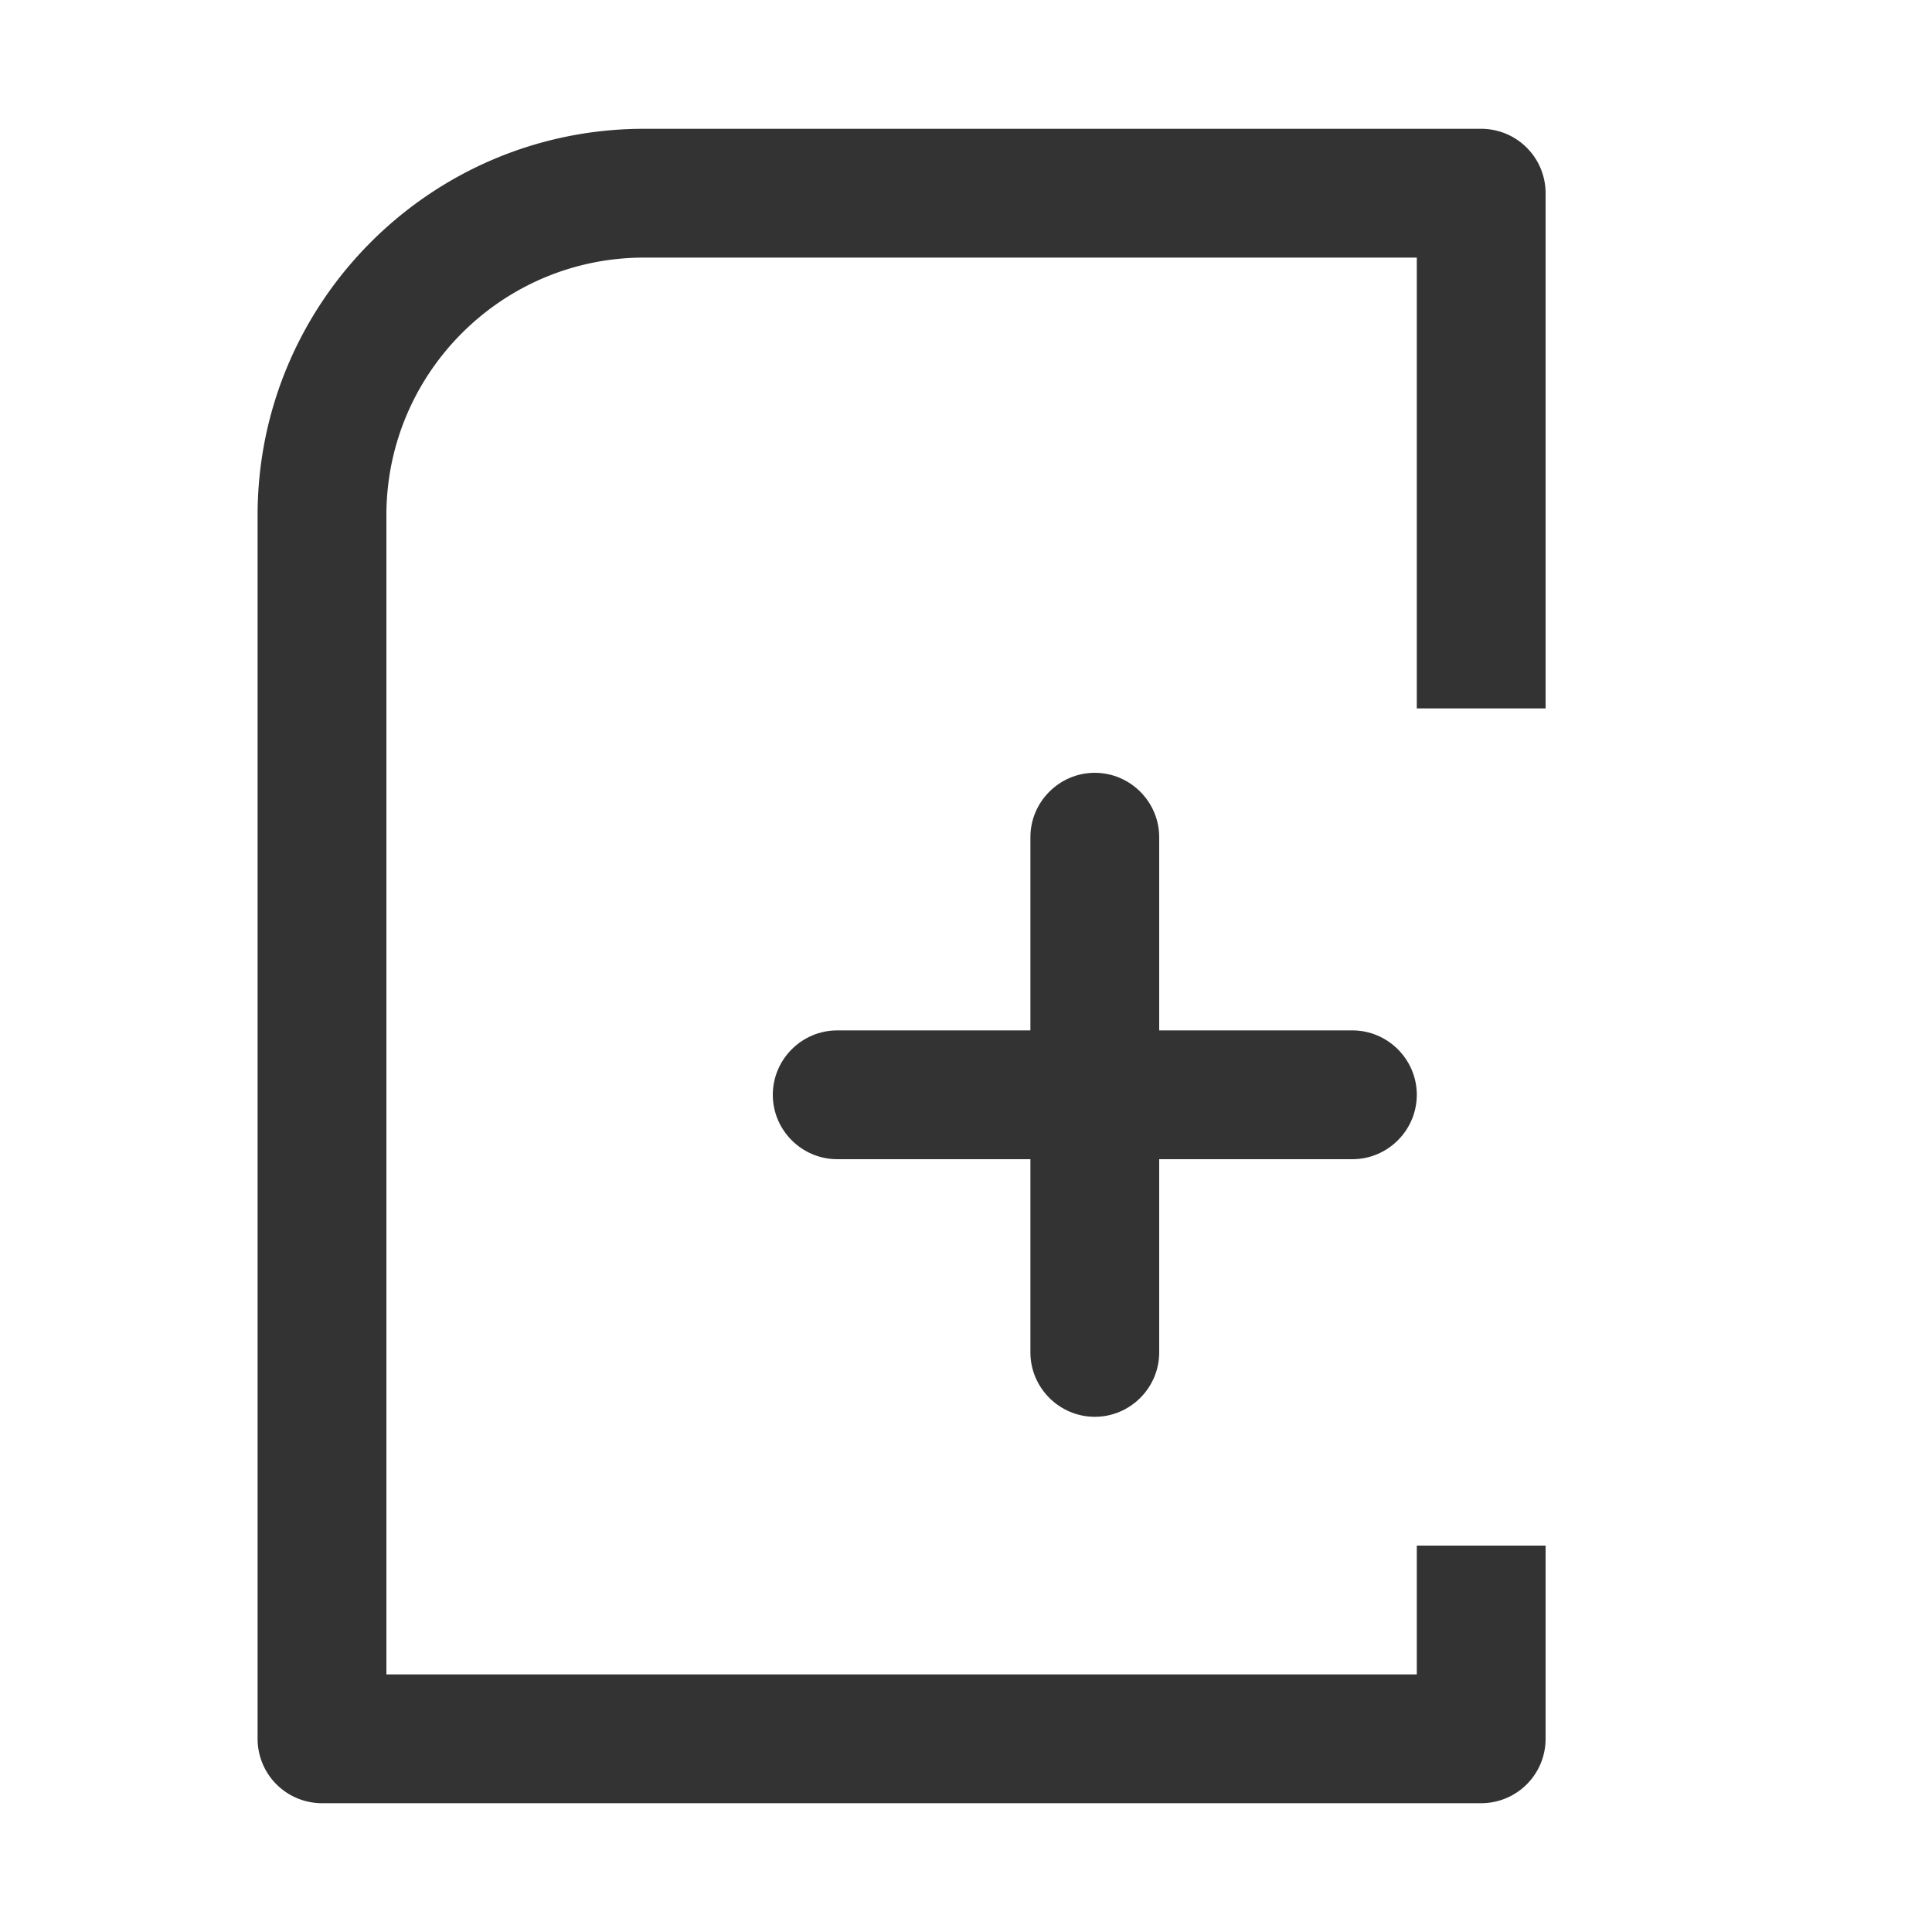 <svg xmlns="http://www.w3.org/2000/svg" viewBox="0 0 30 30"><style>.st2{fill:#333}</style><g id="Layer_1"><path class="st2" d="M17 22c.55 0 1-.45 1-1v-3h3c.55 0 1-.45 1-1s-.45-1-1-1h-3v-3c0-.55-.45-1-1-1s-1 .45-1 1v3h-3c-.55 0-1 .45-1 1s.45 1 1 1h3v3c0 .55.45 1 1 1z"/><path class="st2" d="M24 11V3a1 1 0 0 0-1-1H10C6.691 2 4 4.691 4 8v19a1 1 0 0 0 1 1h18a1 1 0 0 0 1-1v-3h-2v2H6V8c0-2.206 1.794-4 4-4h12v7h2z"/></g></svg>
